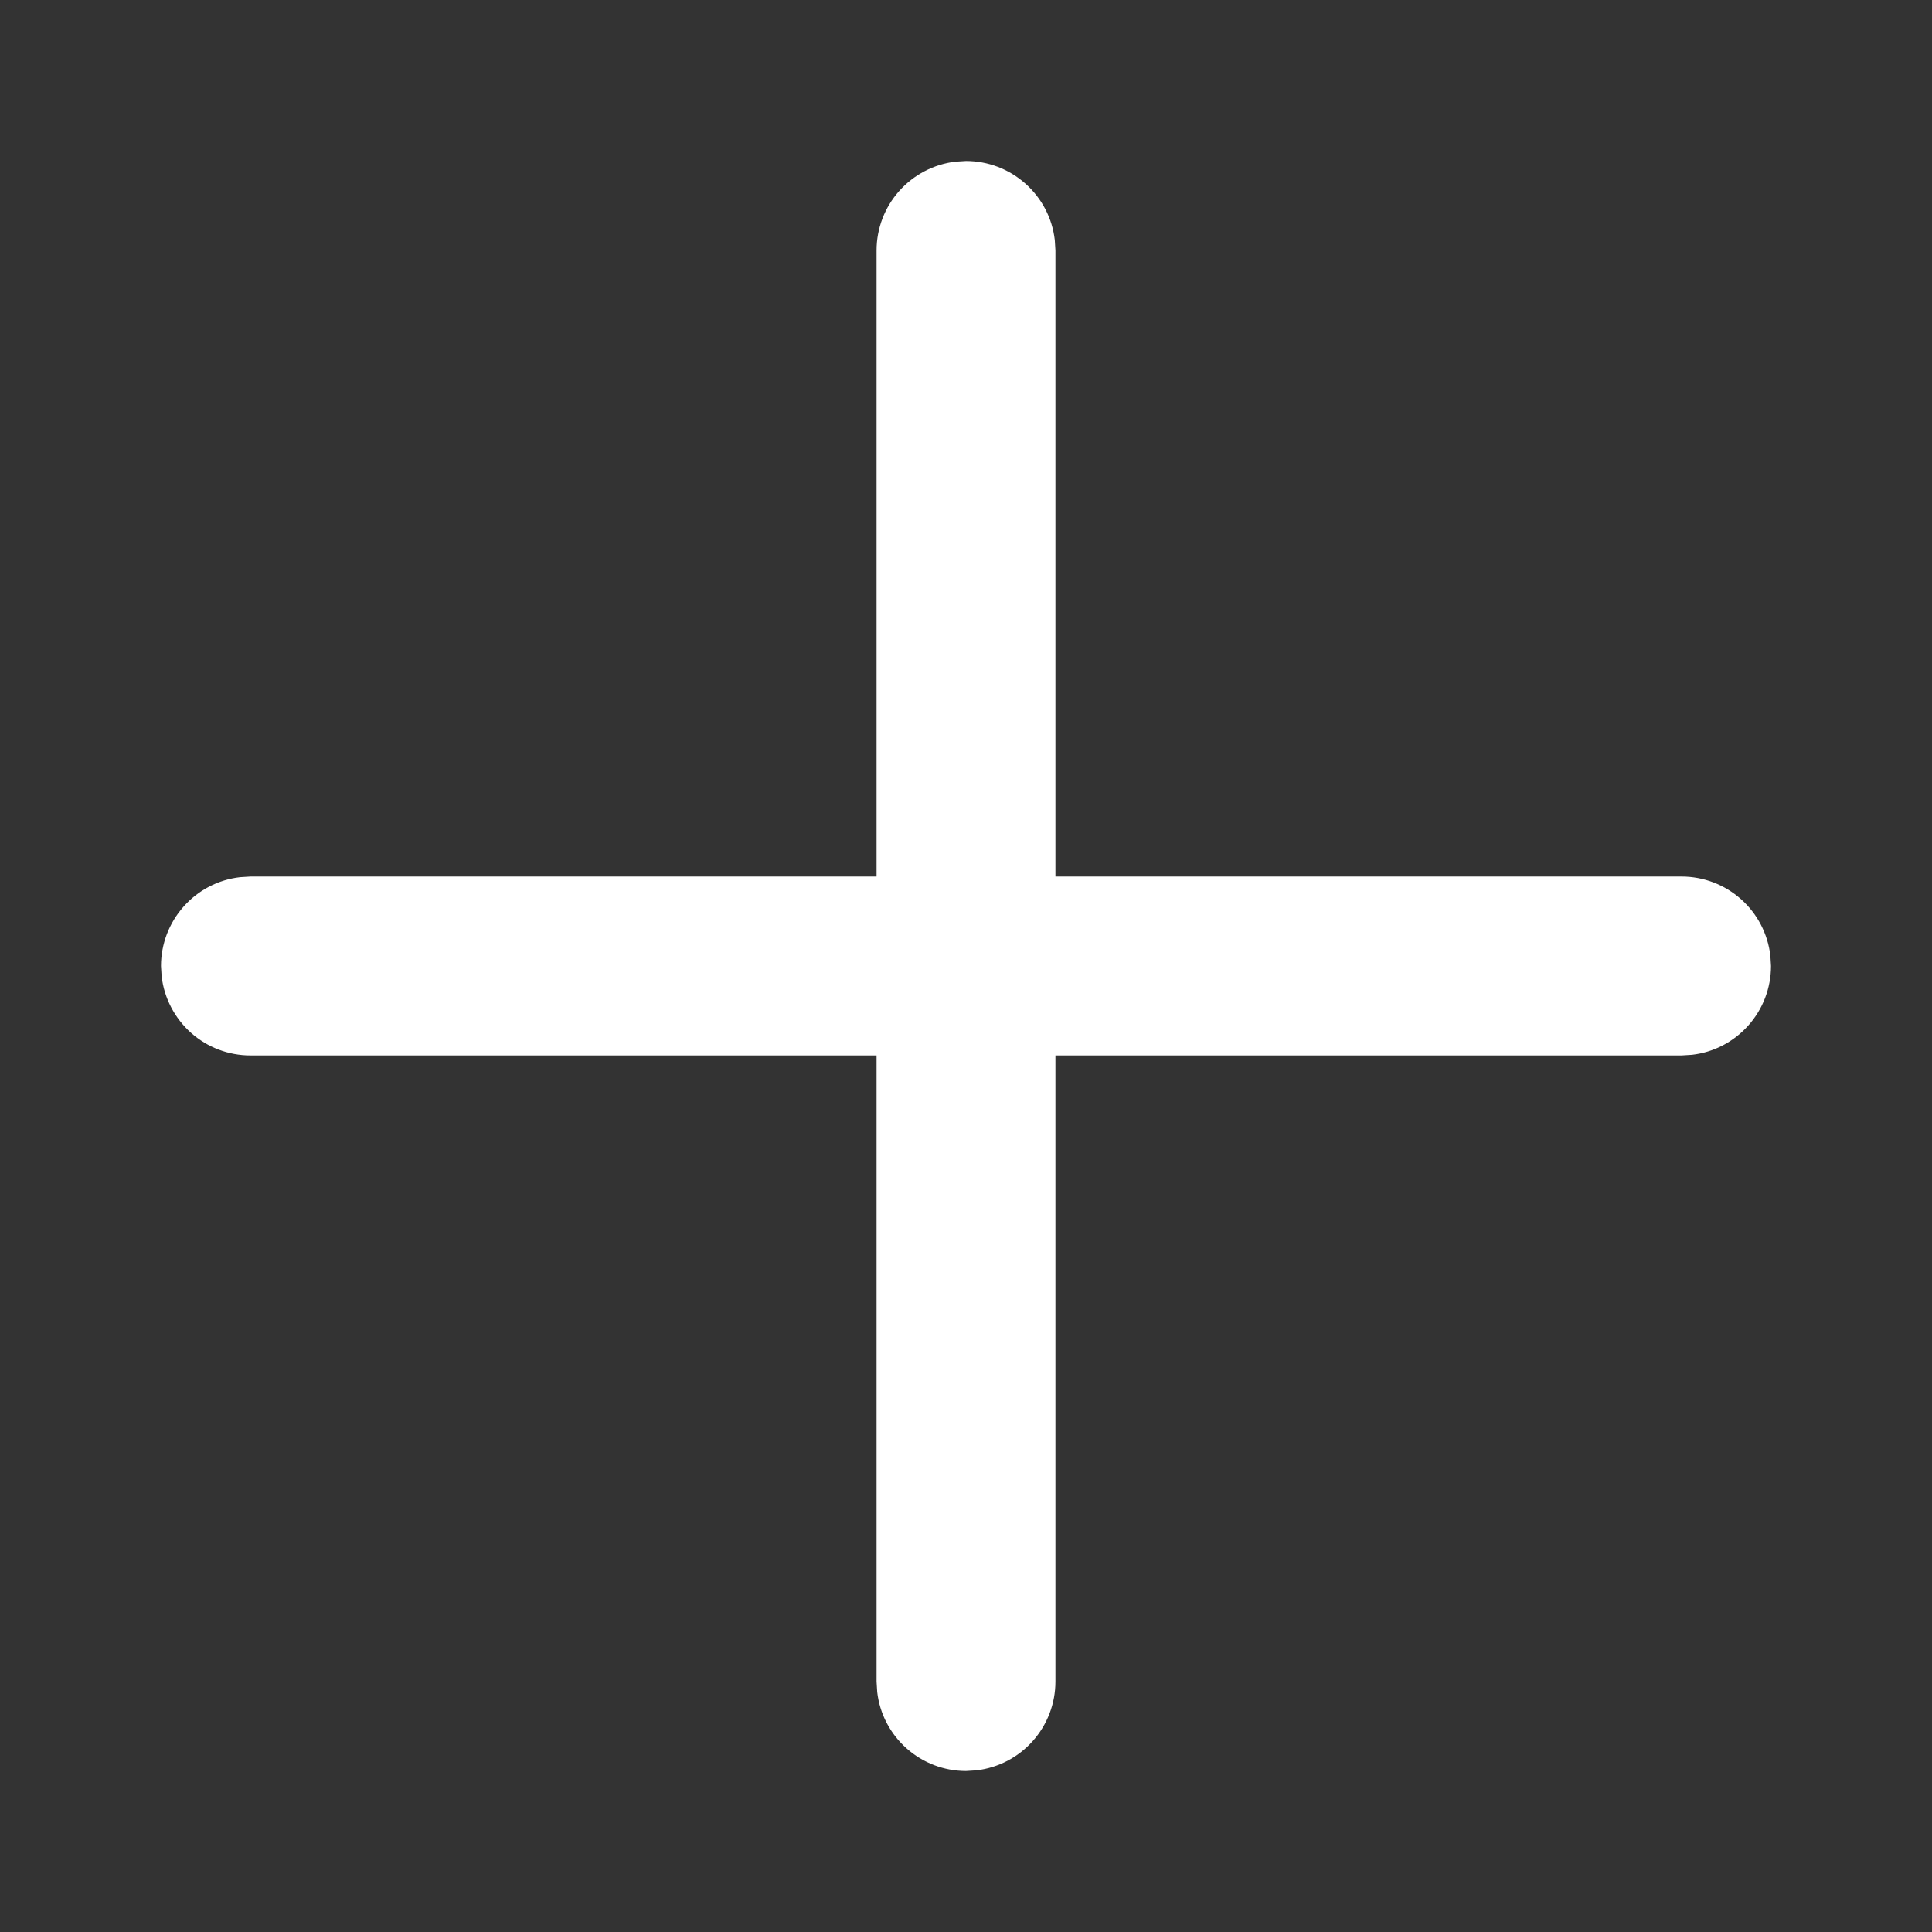 <svg width="24" height="24" viewBox="0 0 24 24" fill="none" xmlns="http://www.w3.org/2000/svg">
<rect x="0" y="0" width="24" height="24" fill="#333333" stroke="none"/>
<path d="M11.87 2.008L12 2C12.272 2 12.535 2.1 12.738 2.281C12.942 2.462 13.072 2.711 13.103 2.981L13.111 3.111V10.889H20.889C21.161 10.889 21.424 10.989 21.627 11.17C21.831 11.351 21.96 11.6 21.992 11.87L22 12C22 12.272 21.9 12.535 21.719 12.738C21.538 12.942 21.289 13.072 21.019 13.103L20.889 13.111H13.111V20.889C13.111 21.161 13.011 21.424 12.83 21.627C12.649 21.831 12.4 21.96 12.13 21.992L12 22C11.728 22 11.465 21.9 11.262 21.719C11.058 21.538 10.928 21.289 10.897 21.019L10.889 20.889V13.111H3.111C2.839 13.111 2.576 13.011 2.373 12.83C2.17 12.649 2.04 12.4 2.008 12.13L2 12C2 11.728 2.1 11.465 2.281 11.262C2.462 11.058 2.711 10.928 2.981 10.897L3.111 10.889H10.889V3.111C10.889 2.839 10.989 2.576 11.17 2.373C11.351 2.17 11.6 2.04 11.87 2.008Z" fill="white"/>
</svg>
